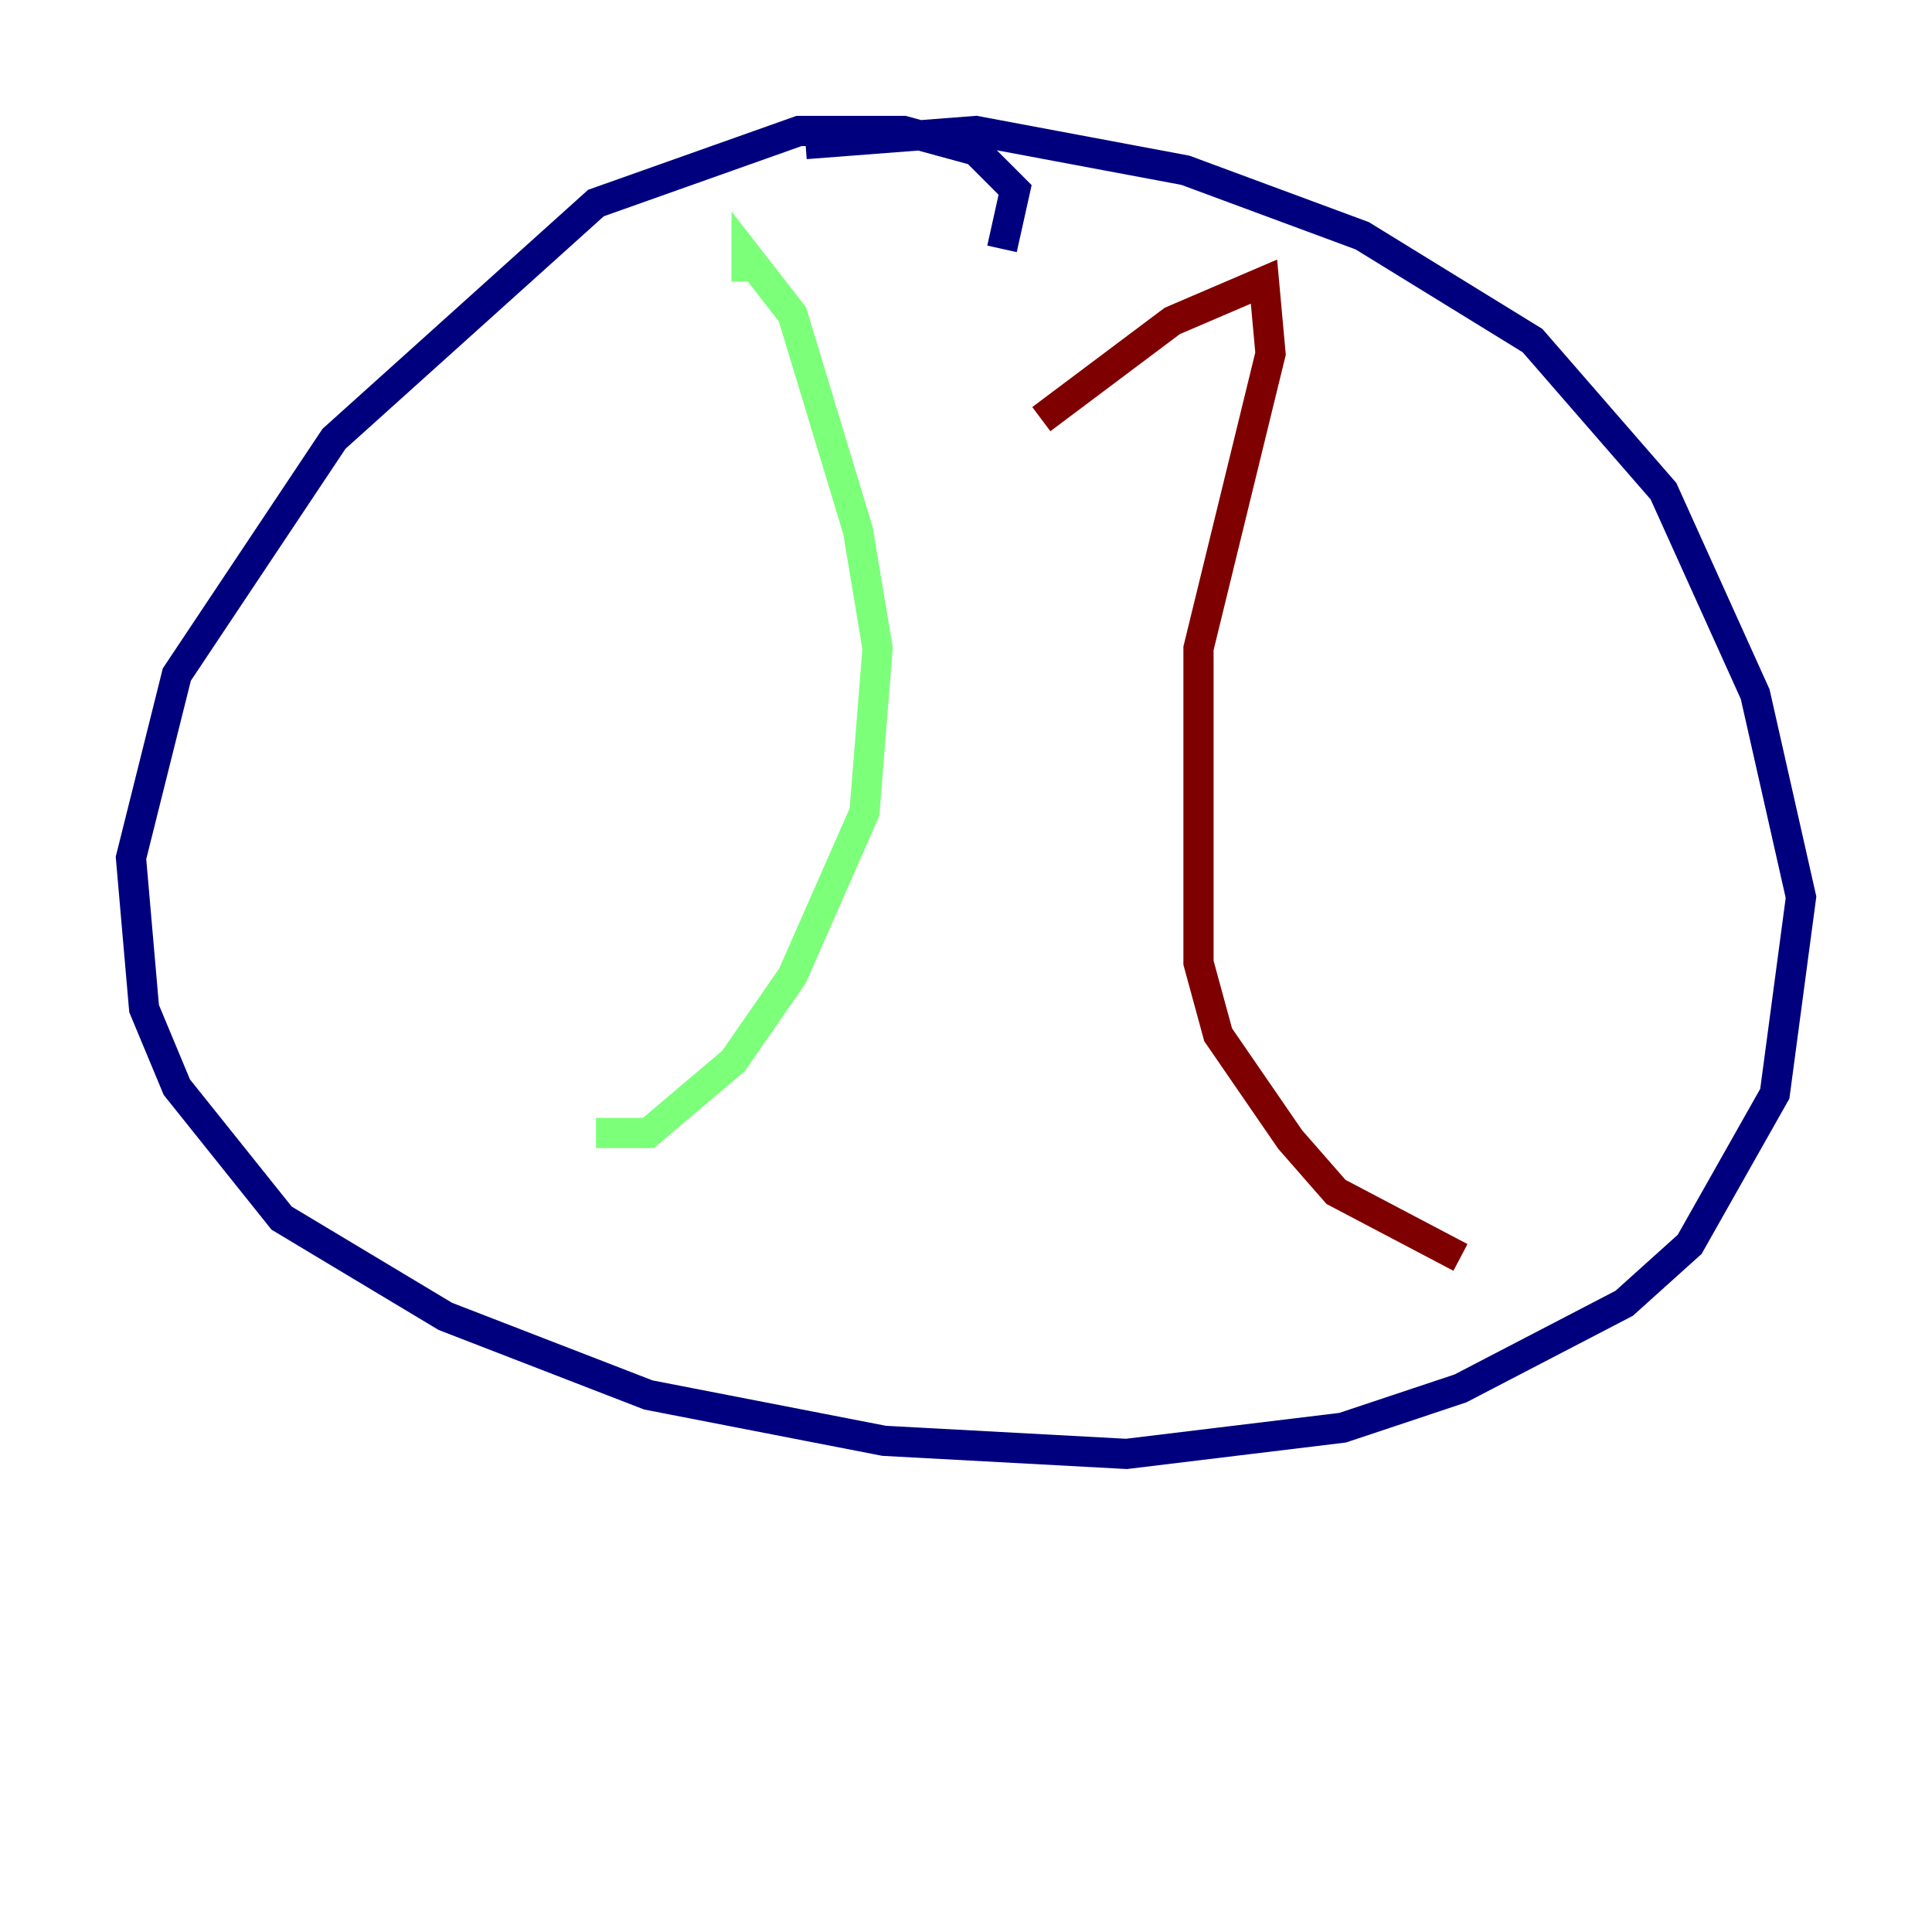 <?xml version="1.0" encoding="utf-8" ?>
<svg baseProfile="tiny" height="128" version="1.2" viewBox="0,0,128,128" width="128" xmlns="http://www.w3.org/2000/svg" xmlns:ev="http://www.w3.org/2001/xml-events" xmlns:xlink="http://www.w3.org/1999/xlink"><defs /><polyline fill="none" points="66.386,16.488 67.254,12.583 64.651,9.98 59.878,8.678 52.936,8.678 39.485,13.451 22.129,29.071 11.715,44.691 8.678,56.841 9.546,66.82 11.715,72.027 18.658,80.705 29.505,87.214 42.956,92.42 58.576,95.458 74.63,96.325 88.949,94.59 96.759,91.986 107.607,86.346 111.946,82.441 117.586,72.461 119.322,59.444 116.285,45.993 110.21,32.542 101.532,22.563 90.251,15.62 78.536,11.281 64.651,8.678 53.37,9.546" stroke="#00007f" stroke-width="2" /><polyline fill="none" points="49.464,18.658 49.464,16.922 52.502,20.827 56.841,35.146 58.142,42.956 57.275,53.803 52.502,64.651 48.597,70.291 42.956,75.064 39.485,75.064" stroke="#7cff79" stroke-width="2" /><polyline fill="none" points="68.99,27.77 77.668,21.261 83.742,18.658 84.176,23.43 79.403,42.956 79.403,63.783 80.705,68.556 85.478,75.498 88.515,78.969 96.759,83.308" stroke="#7f0000" stroke-width="2" /></svg>
